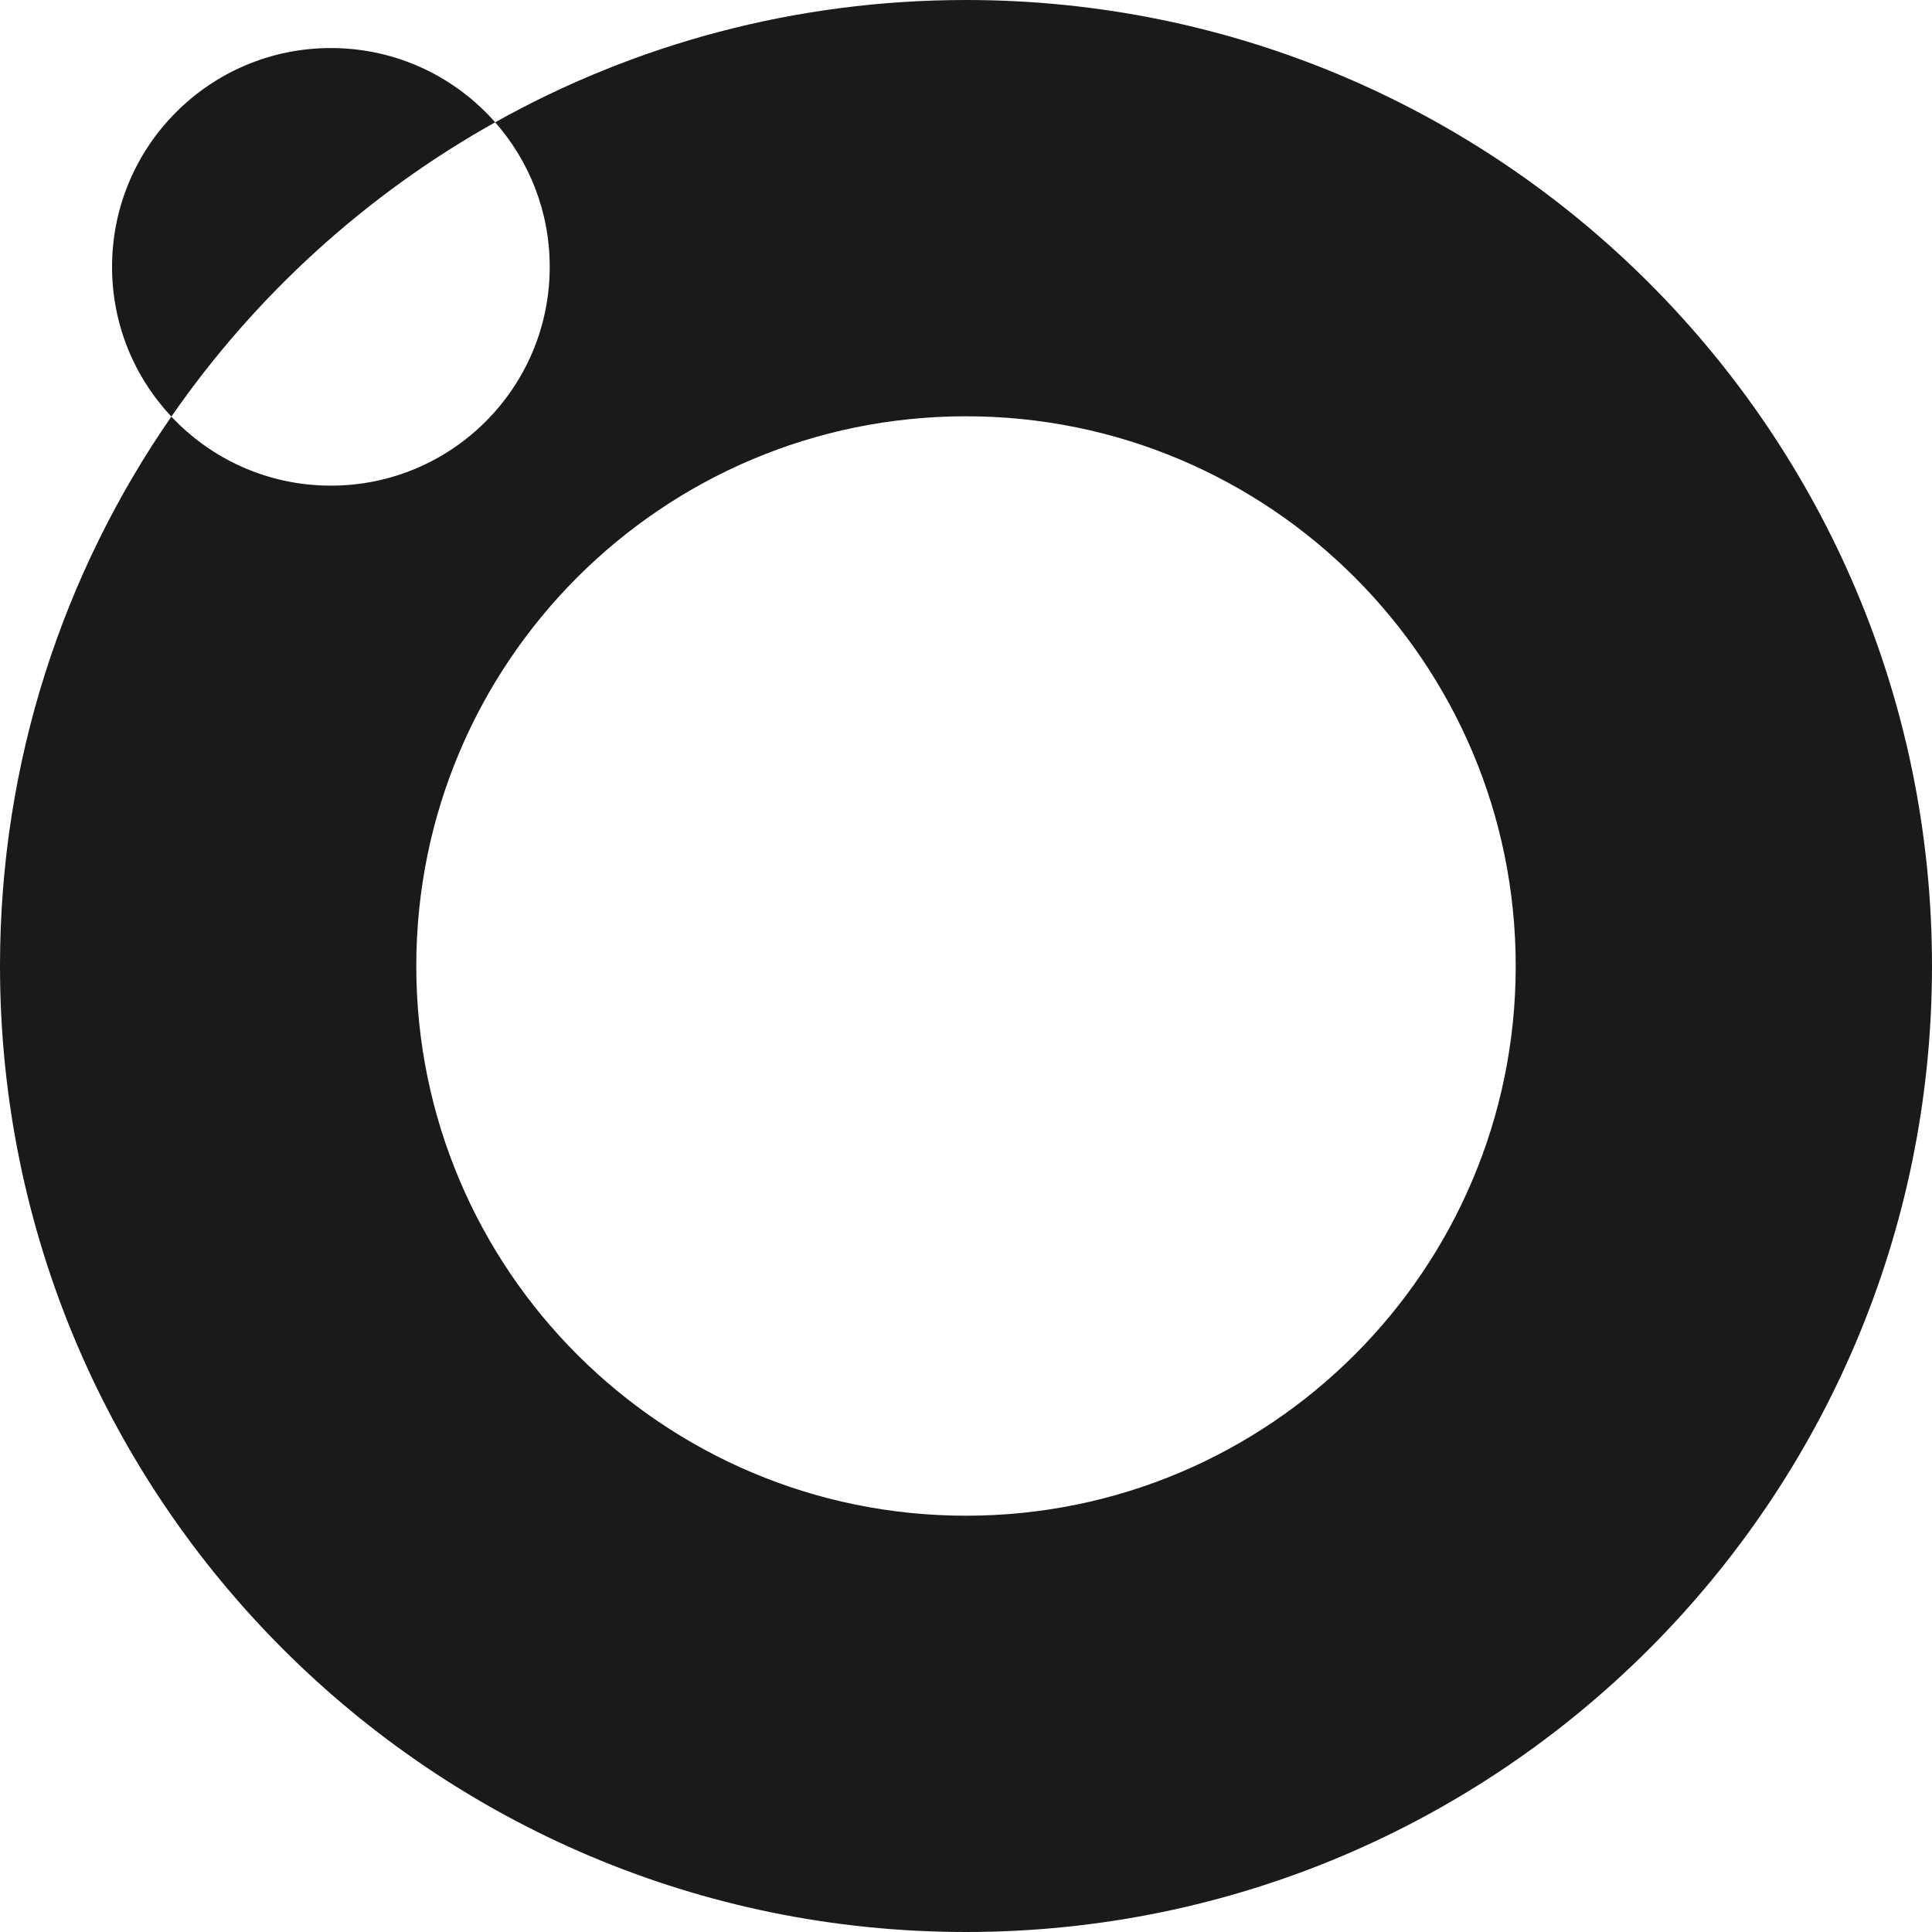 <svg width="30" height="30" viewBox="0 0 30 30" fill="none" xmlns="http://www.w3.org/2000/svg">
<g filter="url(#filter0_i)">
<path fill-rule="evenodd" clip-rule="evenodd" d="M7.689 1.899C9.852 0.689 12.346 0 15 0C23.284 0 30 6.716 30 15C30 23.284 23.284 30 15 30C6.716 30 0 23.284 0 15C0 11.831 0.983 8.891 2.661 6.469C3.28 7.129 4.161 7.541 5.138 7.541C7.015 7.541 8.536 6.02 8.536 4.144C8.536 3.283 8.216 2.498 7.689 1.899ZM6.464 15C6.464 10.286 10.286 6.464 15 6.464C19.714 6.464 23.536 10.286 23.536 15C23.536 19.714 19.714 23.536 15 23.536C10.286 23.536 6.464 19.714 6.464 15Z" fill="#1A1A1A"/>
<path fill-rule="evenodd" clip-rule="evenodd" d="M7.689 1.899C5.684 3.02 3.963 4.589 2.661 6.469C2.09 5.861 1.74 5.043 1.74 4.144C1.74 2.267 3.261 0.746 5.138 0.746C6.154 0.746 7.066 1.192 7.689 1.899Z" fill="#1A1A1A"/>
</g>
<defs>
<filter id="filter0_i" x="0" y="0" width="30" height="30" filterUnits="userSpaceOnUse" color-interpolation-filters="sRGB">
<feFlood flood-opacity="0" result="BackgroundImageFix"/>
<feBlend mode="normal" in="SourceGraphic" in2="BackgroundImageFix" result="shape"/>
<feColorMatrix in="SourceAlpha" type="matrix" values="0 0 0 0 0 0 0 0 0 0 0 0 0 0 0 0 0 0 127 0" result="hardAlpha"/>
<feOffset/>
<feGaussianBlur stdDeviation="2.238"/>
<feComposite in2="hardAlpha" operator="arithmetic" k2="-1" k3="1"/>
<feColorMatrix type="matrix" values="0 0 0 0 0 0 0 0 0 0 0 0 0 0 0 0 0 0 0.07 0"/>
<feBlend mode="normal" in2="shape" result="effect1_innerShadow"/>
</filter>
</defs>
</svg>
